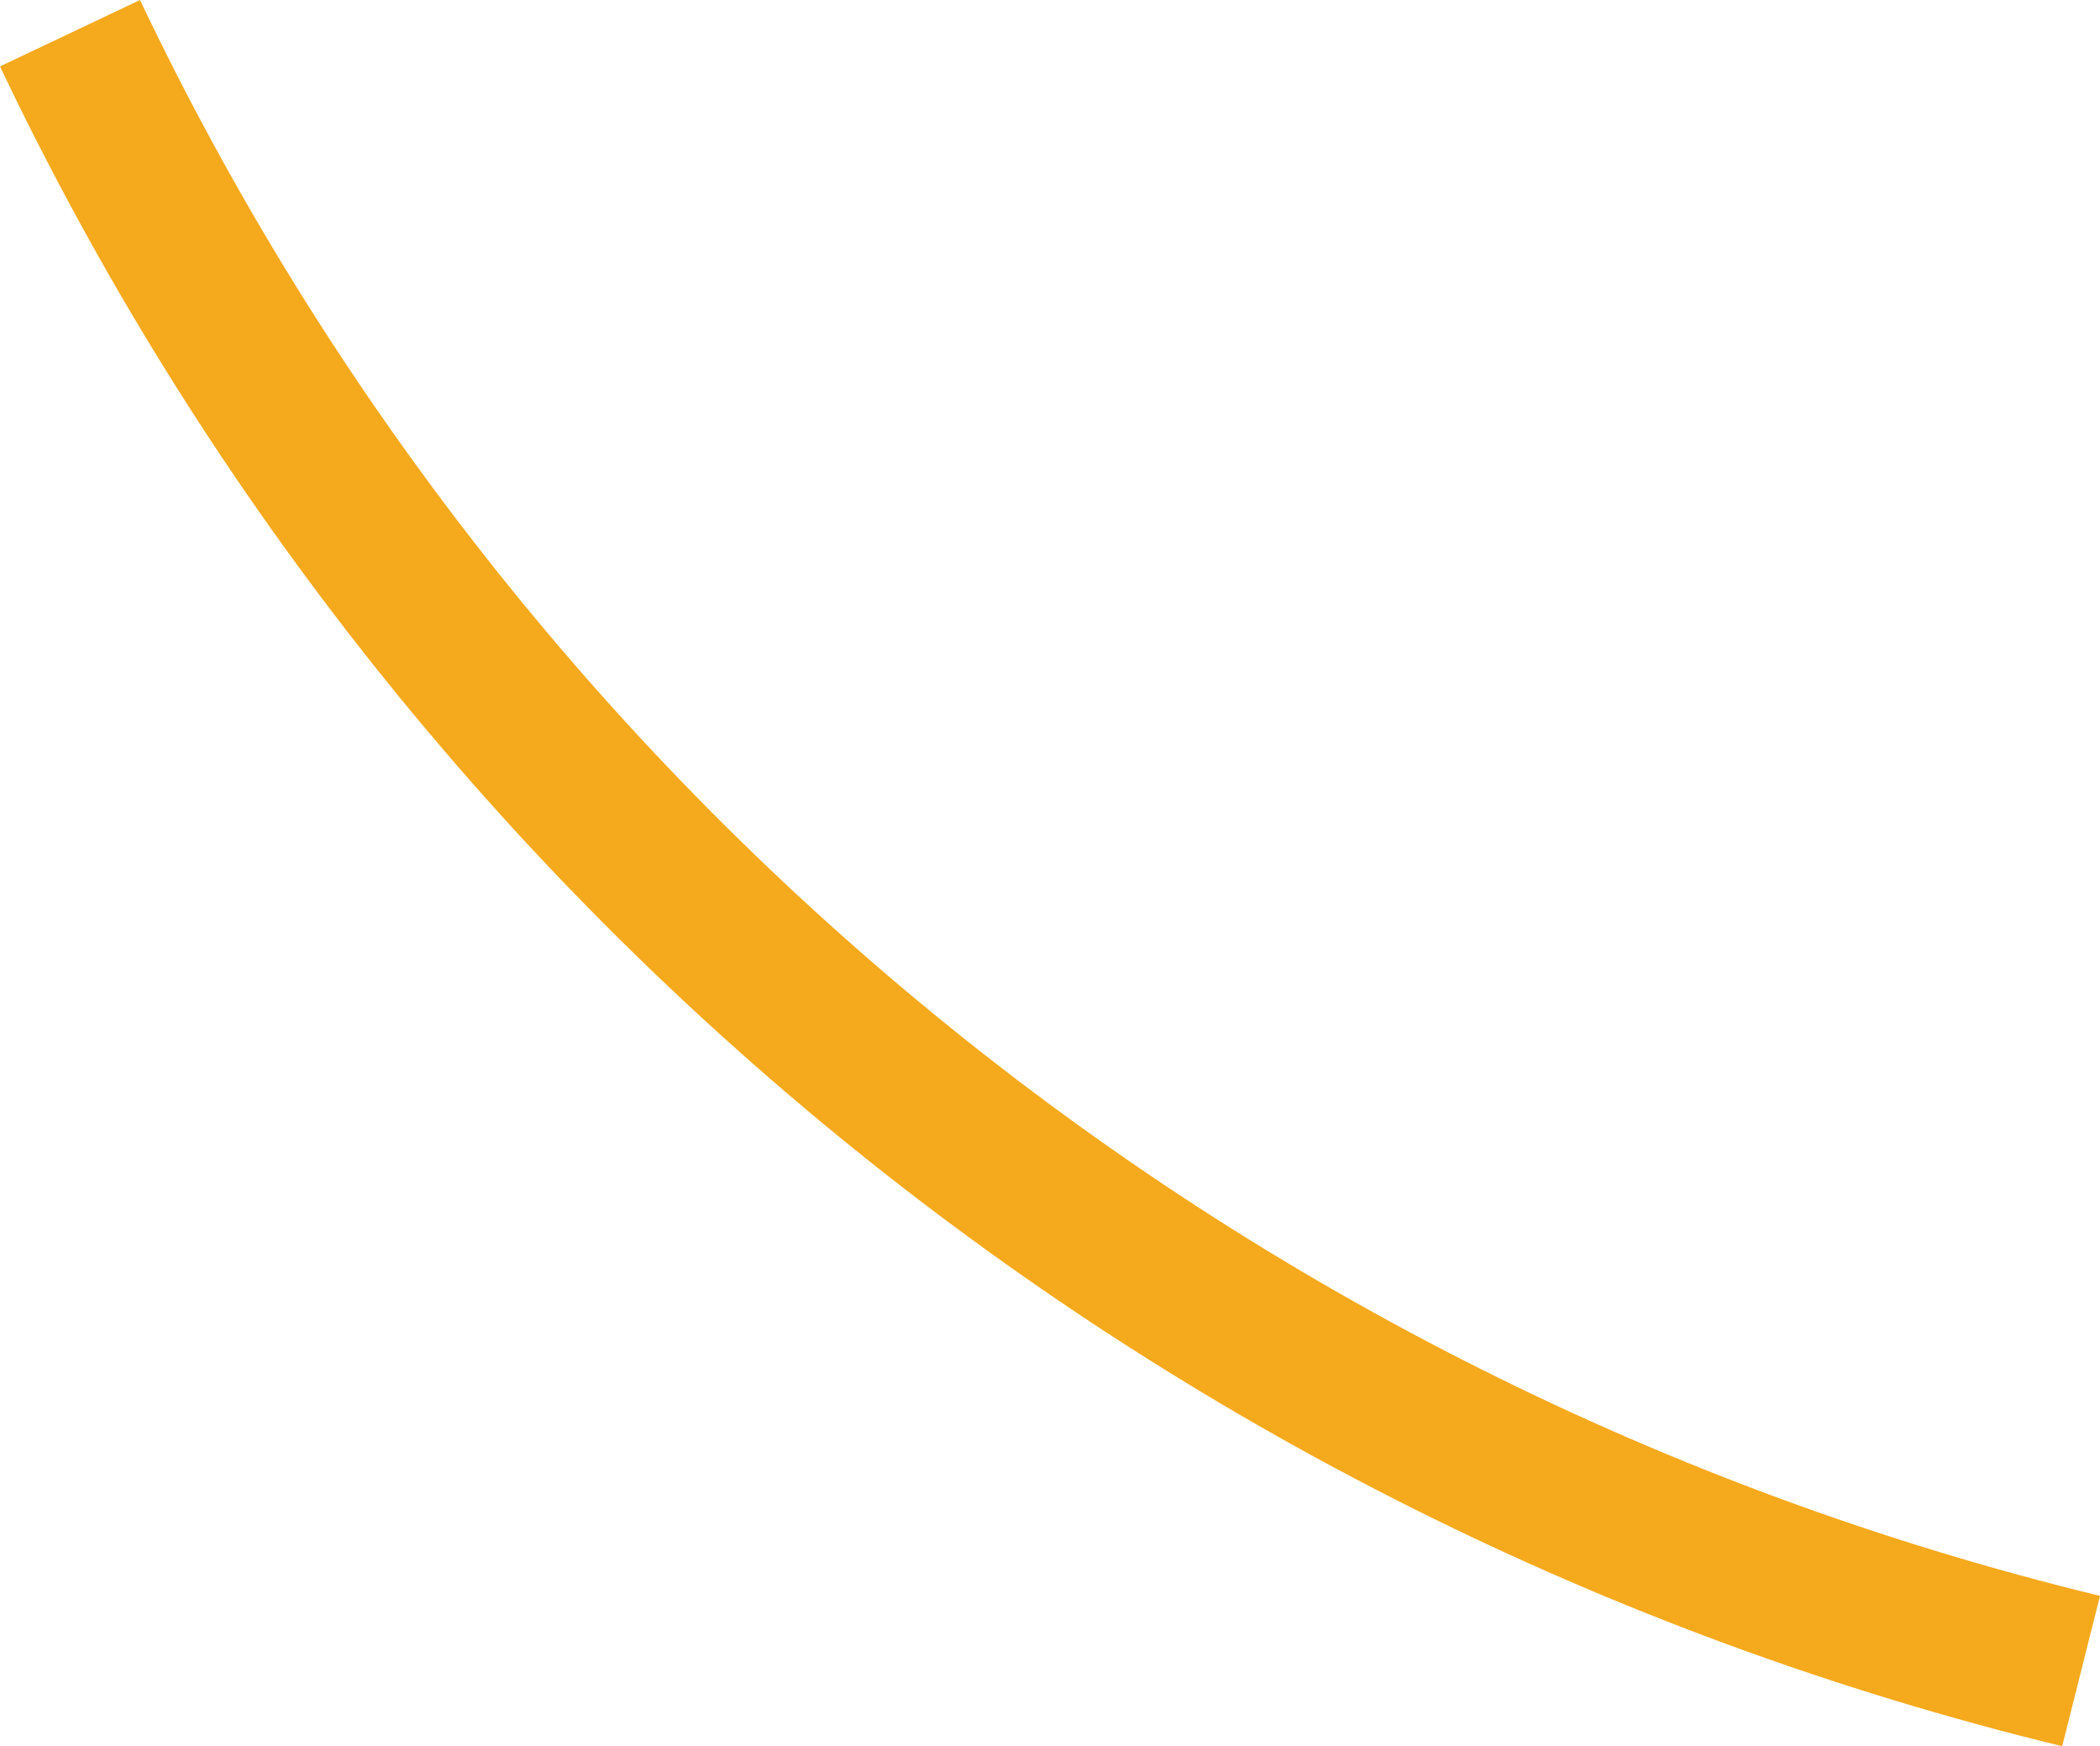 <?xml version="1.0" encoding="utf-8"?>
<!-- Generator: Adobe Illustrator 16.0.0, SVG Export Plug-In . SVG Version: 6.00 Build 0)  -->
<!DOCTYPE svg PUBLIC "-//W3C//DTD SVG 1.1//EN" "http://www.w3.org/Graphics/SVG/1.1/DTD/svg11.dtd">
<svg version="1.1" id="Layer_1" xmlns="http://www.w3.org/2000/svg" xmlns:xlink="http://www.w3.org/1999/xlink" x="0px" y="0px"
	 width="197.662px" height="164.314px" viewBox="0 0 197.662 164.314" enable-background="new 0 0 197.662 164.314"
	 xml:space="preserve">
<path fill="#F5A91C" d="M13.178,0L0,6.25c37.156,78.211,108.169,137.207,194.103,158.065l3.559-14.144
	C115.986,130.38,48.488,74.325,13.178,0z"/>
</svg>
